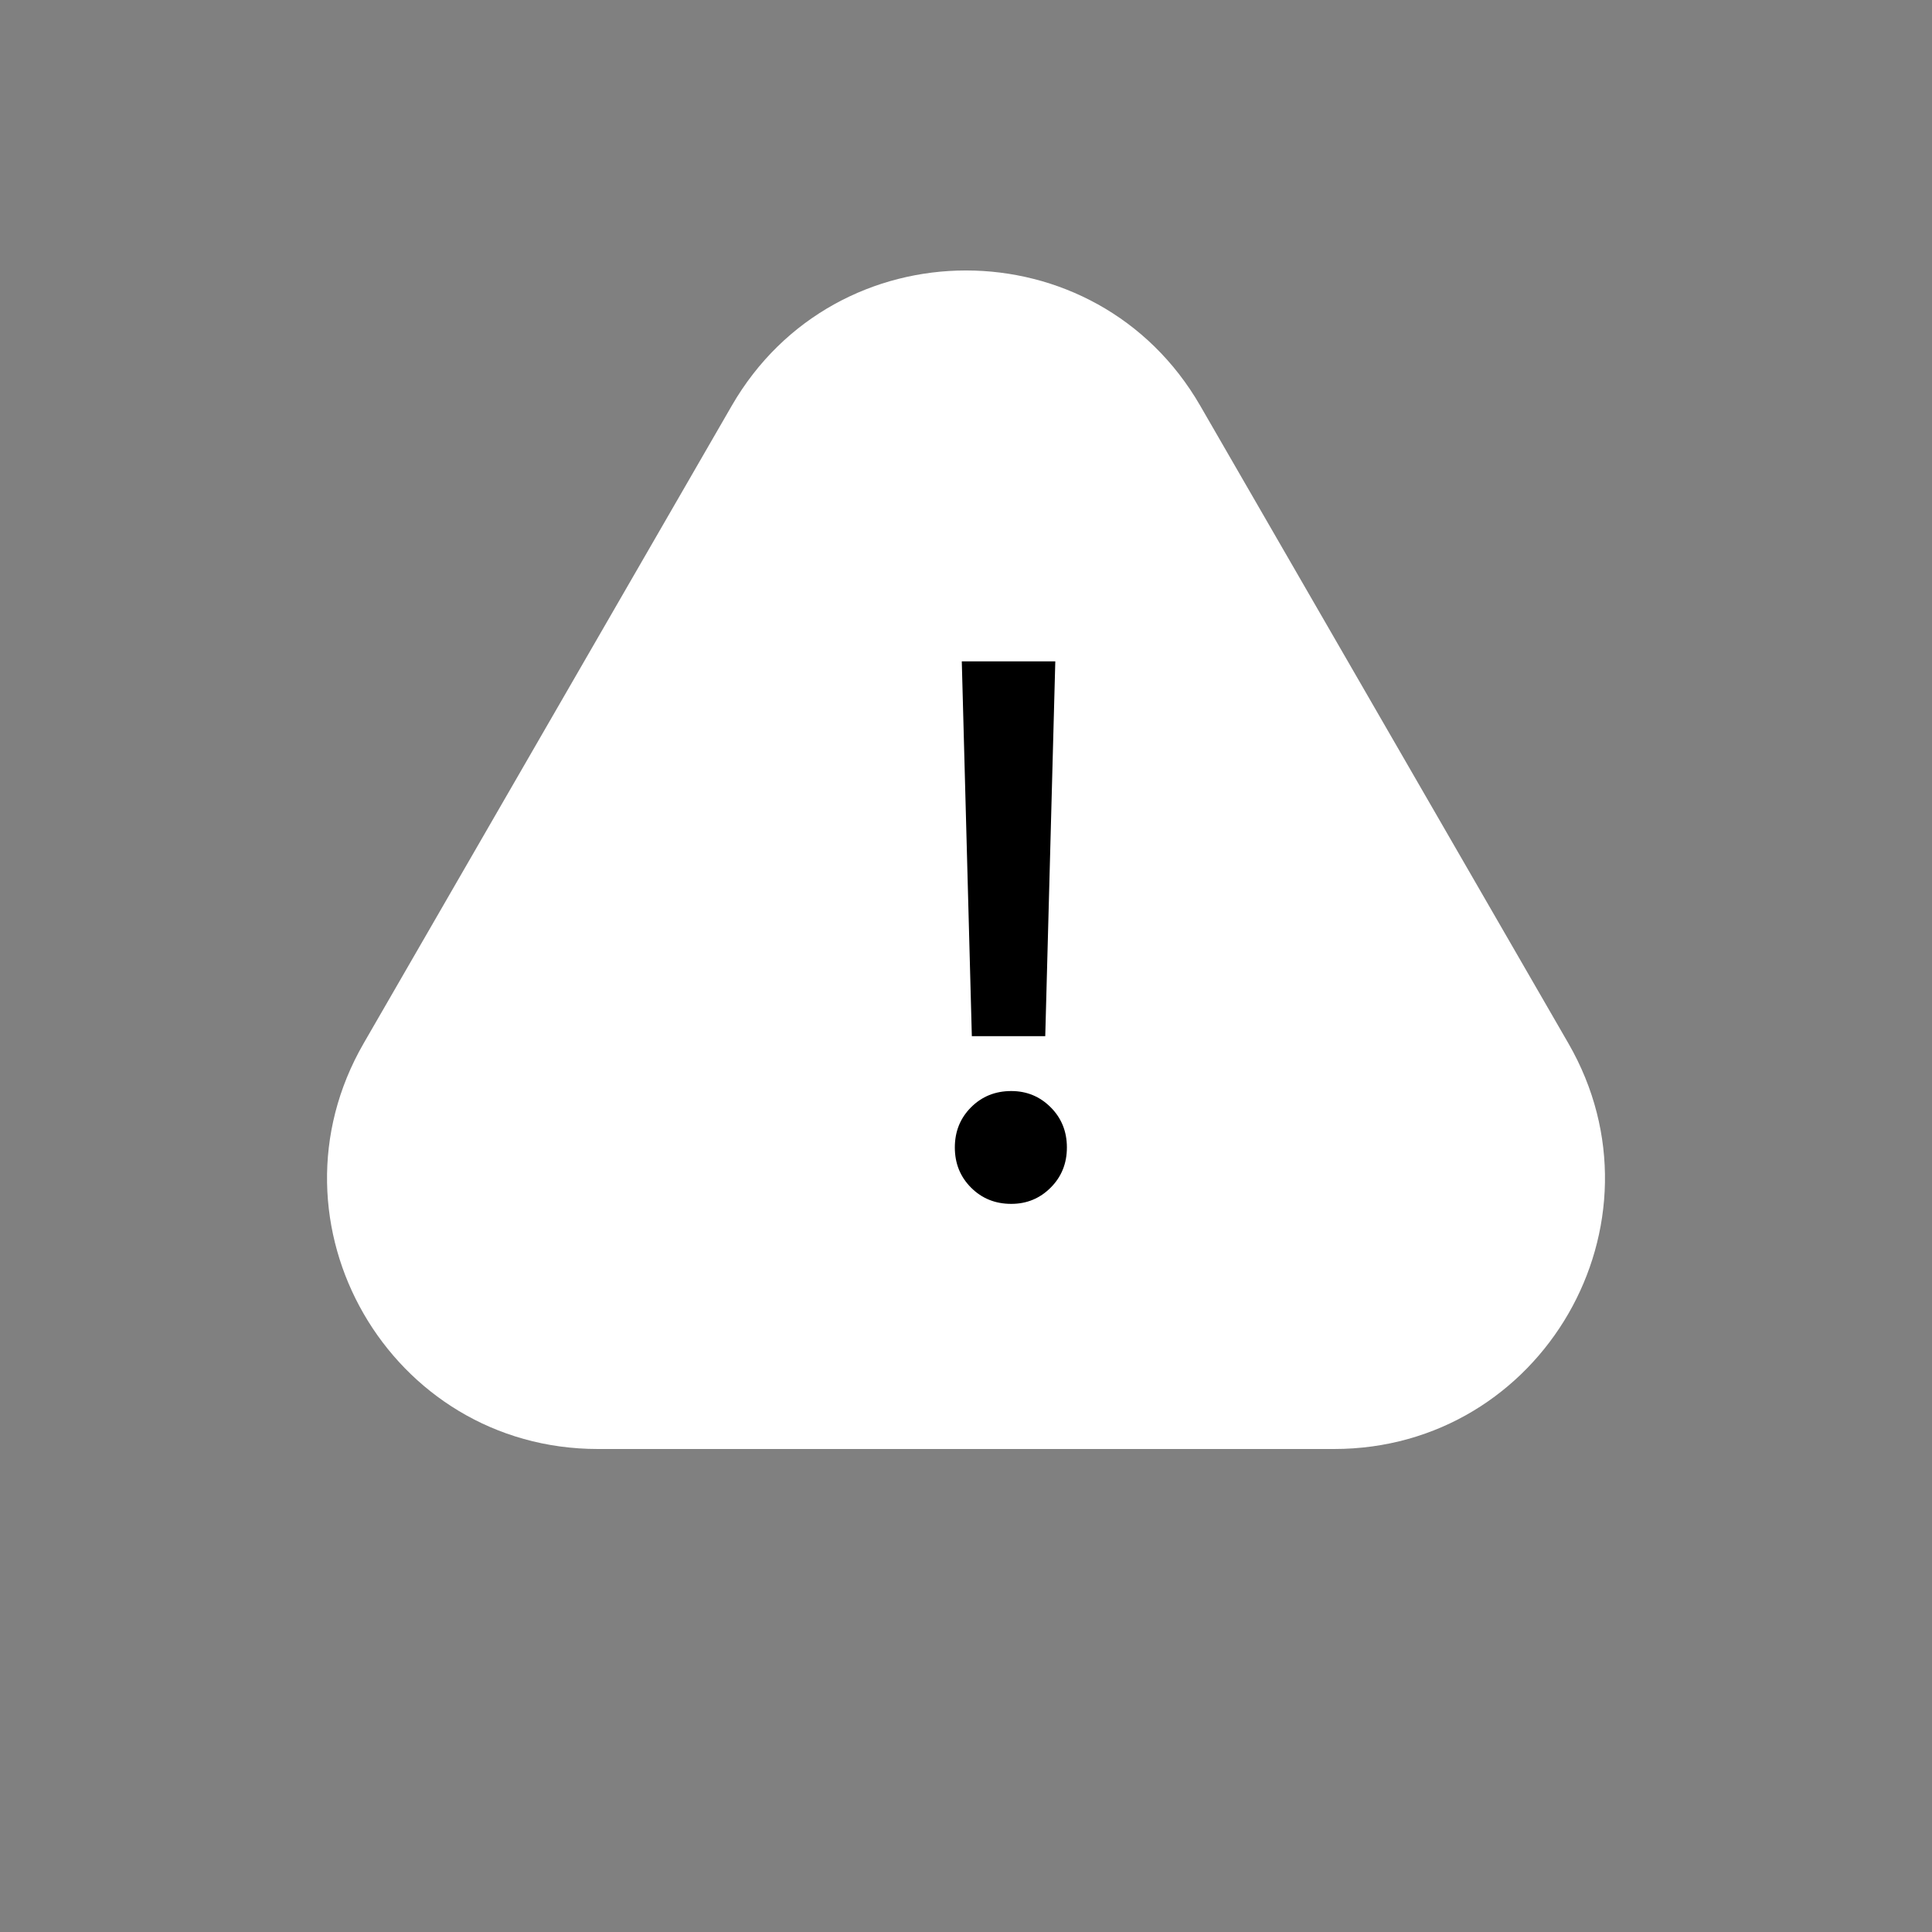 <svg width="50" height="50" viewBox="0 0 50 50" fill="none" xmlns="http://www.w3.org/2000/svg">
<rect x="0" y="0" width="50" height="50" fill="#808080" stroke="none"/>
<path d="M18.938 10.5C21.632 5.833 28.368 5.833 31.062 10.5L40.589 27C43.283 31.667 39.915 37.5 34.526 37.5H15.474C10.085 37.5 6.717 31.667 9.412 27L18.938 10.5Z" fill="white"/>
<path d="M27.311 17.116L27.051 26.816H25.151L24.891 17.116H27.311ZM26.171 31.156C25.758 31.156 25.411 31.016 25.131 30.736C24.851 30.456 24.711 30.11 24.711 29.696C24.711 29.283 24.851 28.936 25.131 28.656C25.411 28.376 25.758 28.236 26.171 28.236C26.571 28.236 26.911 28.376 27.191 28.656C27.471 28.936 27.611 29.283 27.611 29.696C27.611 30.11 27.471 30.456 27.191 30.736C26.911 31.016 26.571 31.156 26.171 31.156Z" fill="black"/>
</svg>
